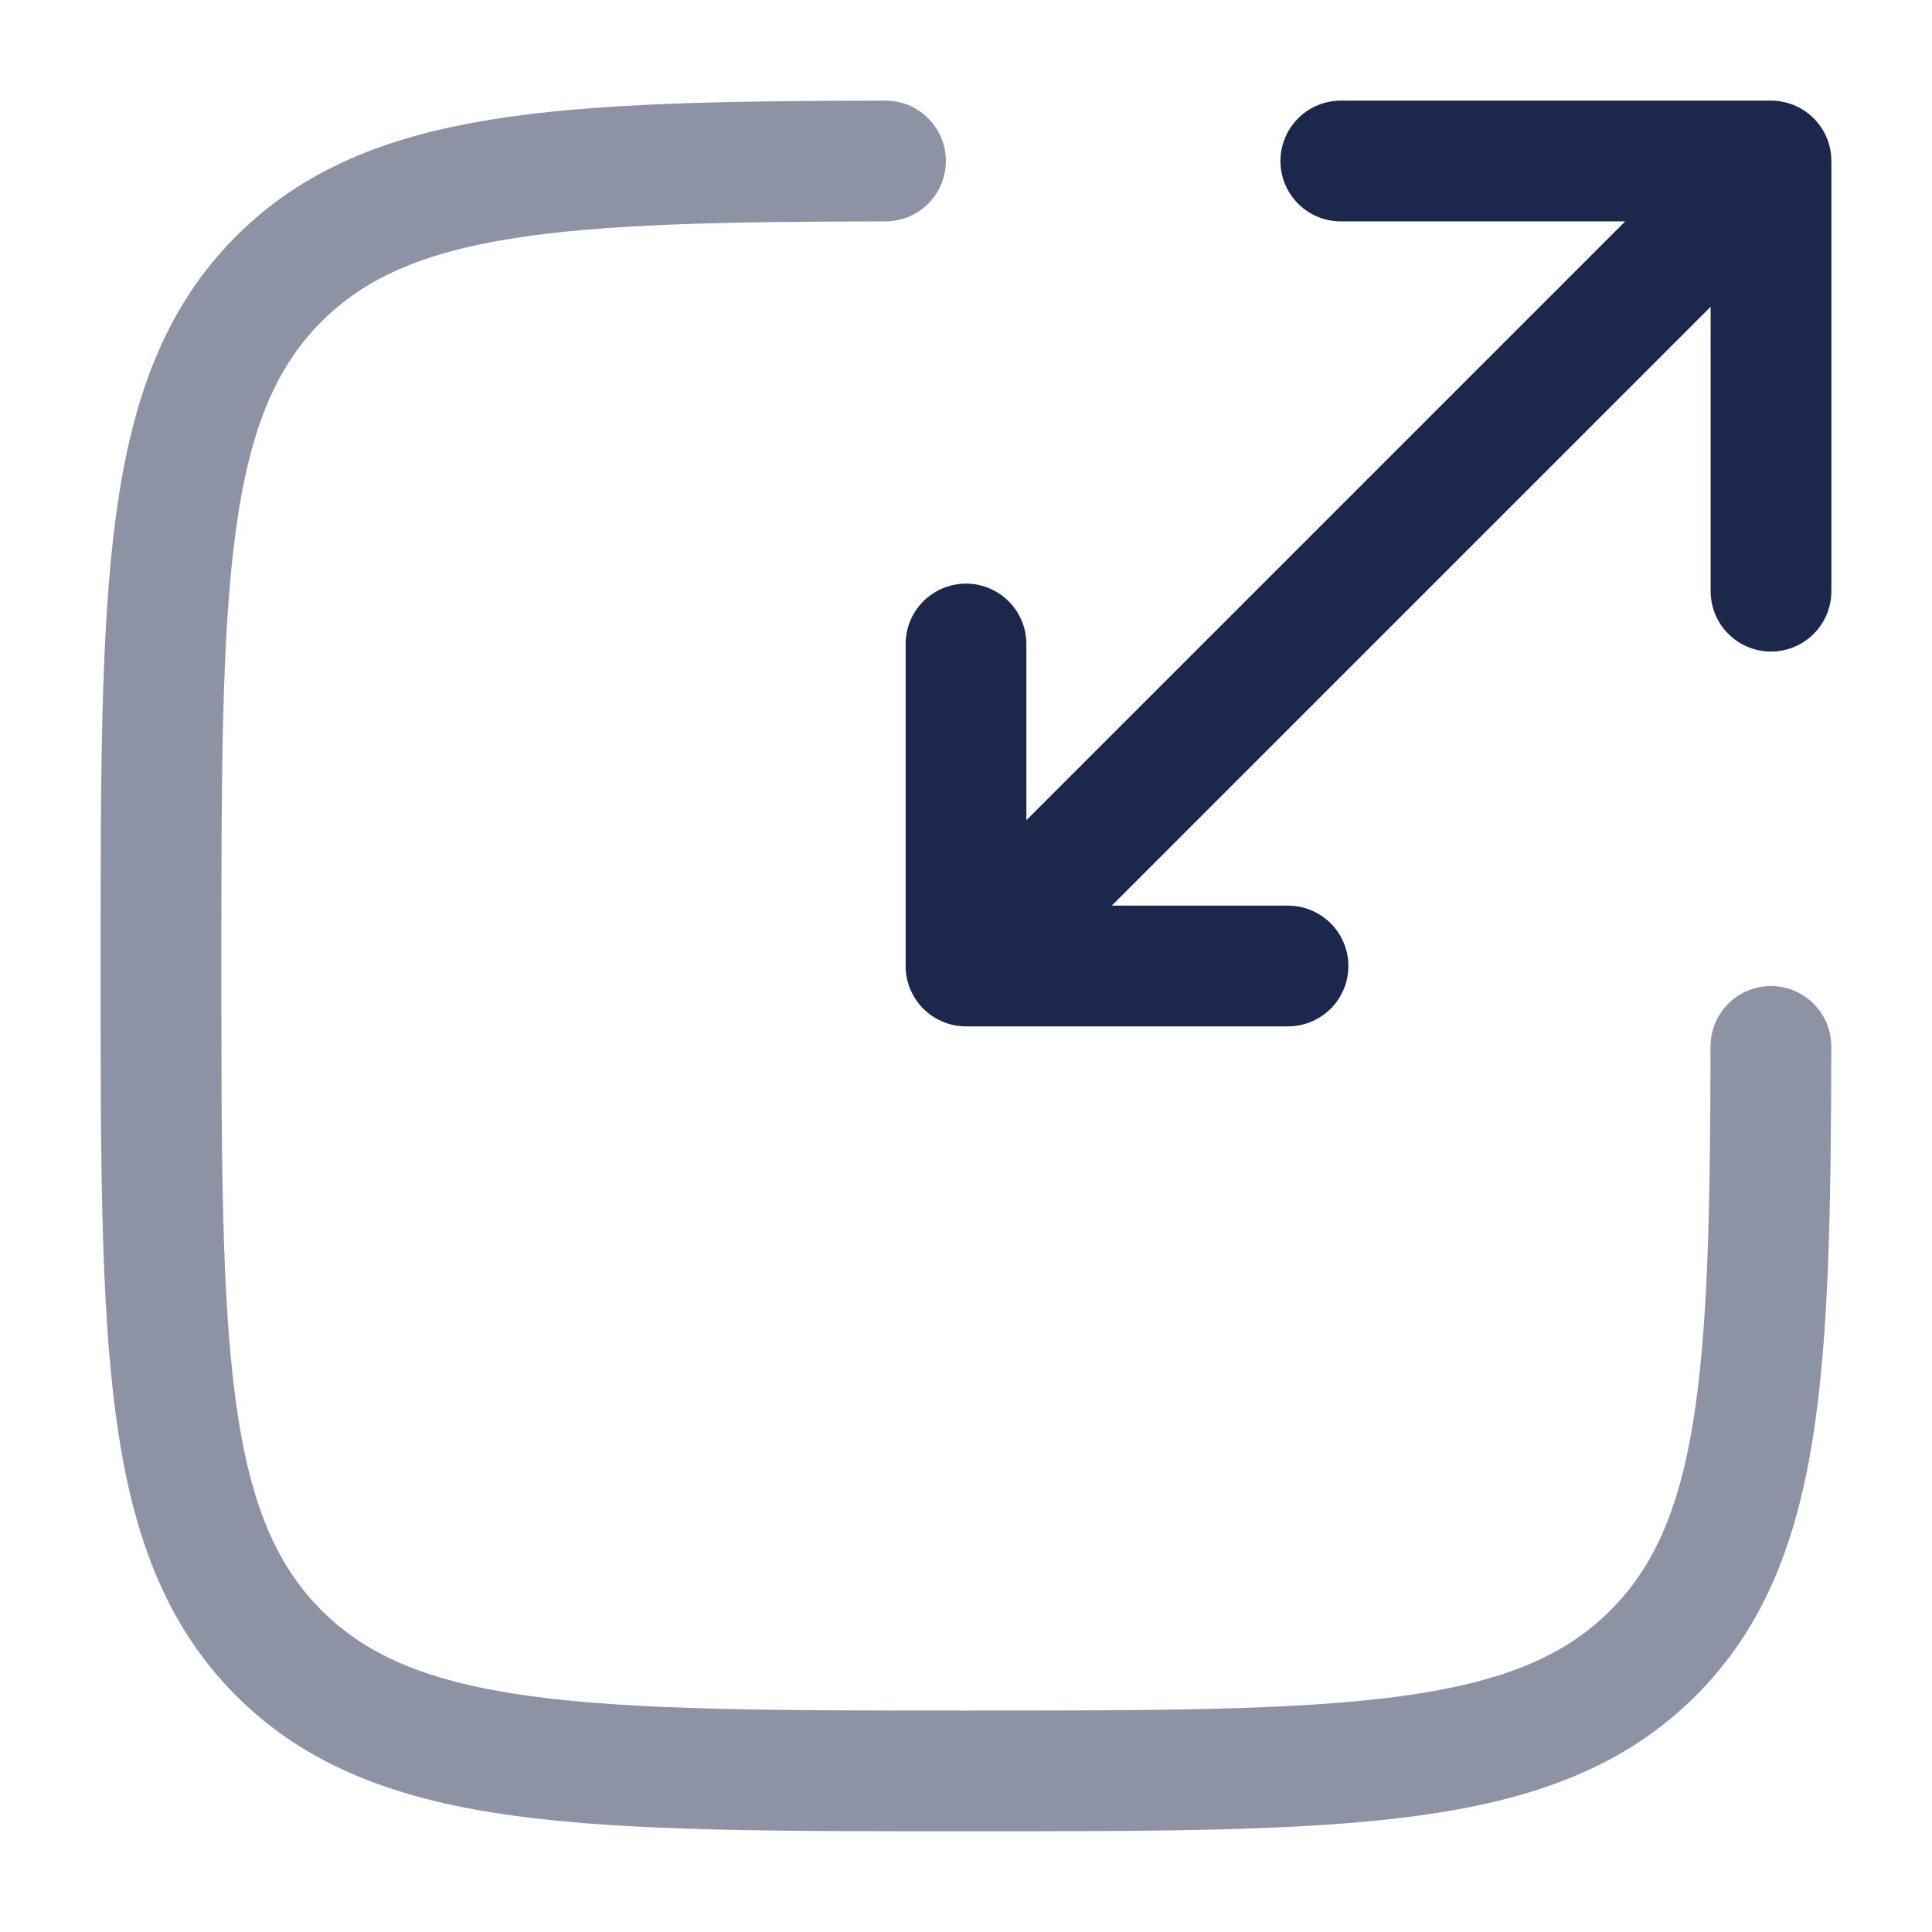 <svg width="24" height="24" viewBox="0 0 24 24" fill="none" xmlns="http://www.w3.org/2000/svg">
<path opacity="0.5" d="M11 2C6.945 2.007 4.822 2.107 3.464 3.464C2 4.928 2 7.285 2 11.999C2 16.713 2 19.07 3.464 20.535C4.929 21.999 7.286 21.999 12 21.999C16.714 21.999 19.071 21.999 20.535 20.535C21.893 19.178 21.992 17.055 21.999 12.999" stroke="#1C274C" stroke-width="1.5" stroke-linecap="round"/>
<path d="M13 11L22 2M22 2H16.656M22 2V7.344M21 3L12 12M12 12H16M12 12V8" stroke="#1C274C" stroke-width="1.5" stroke-linecap="round" stroke-linejoin="round"/>
</svg>

